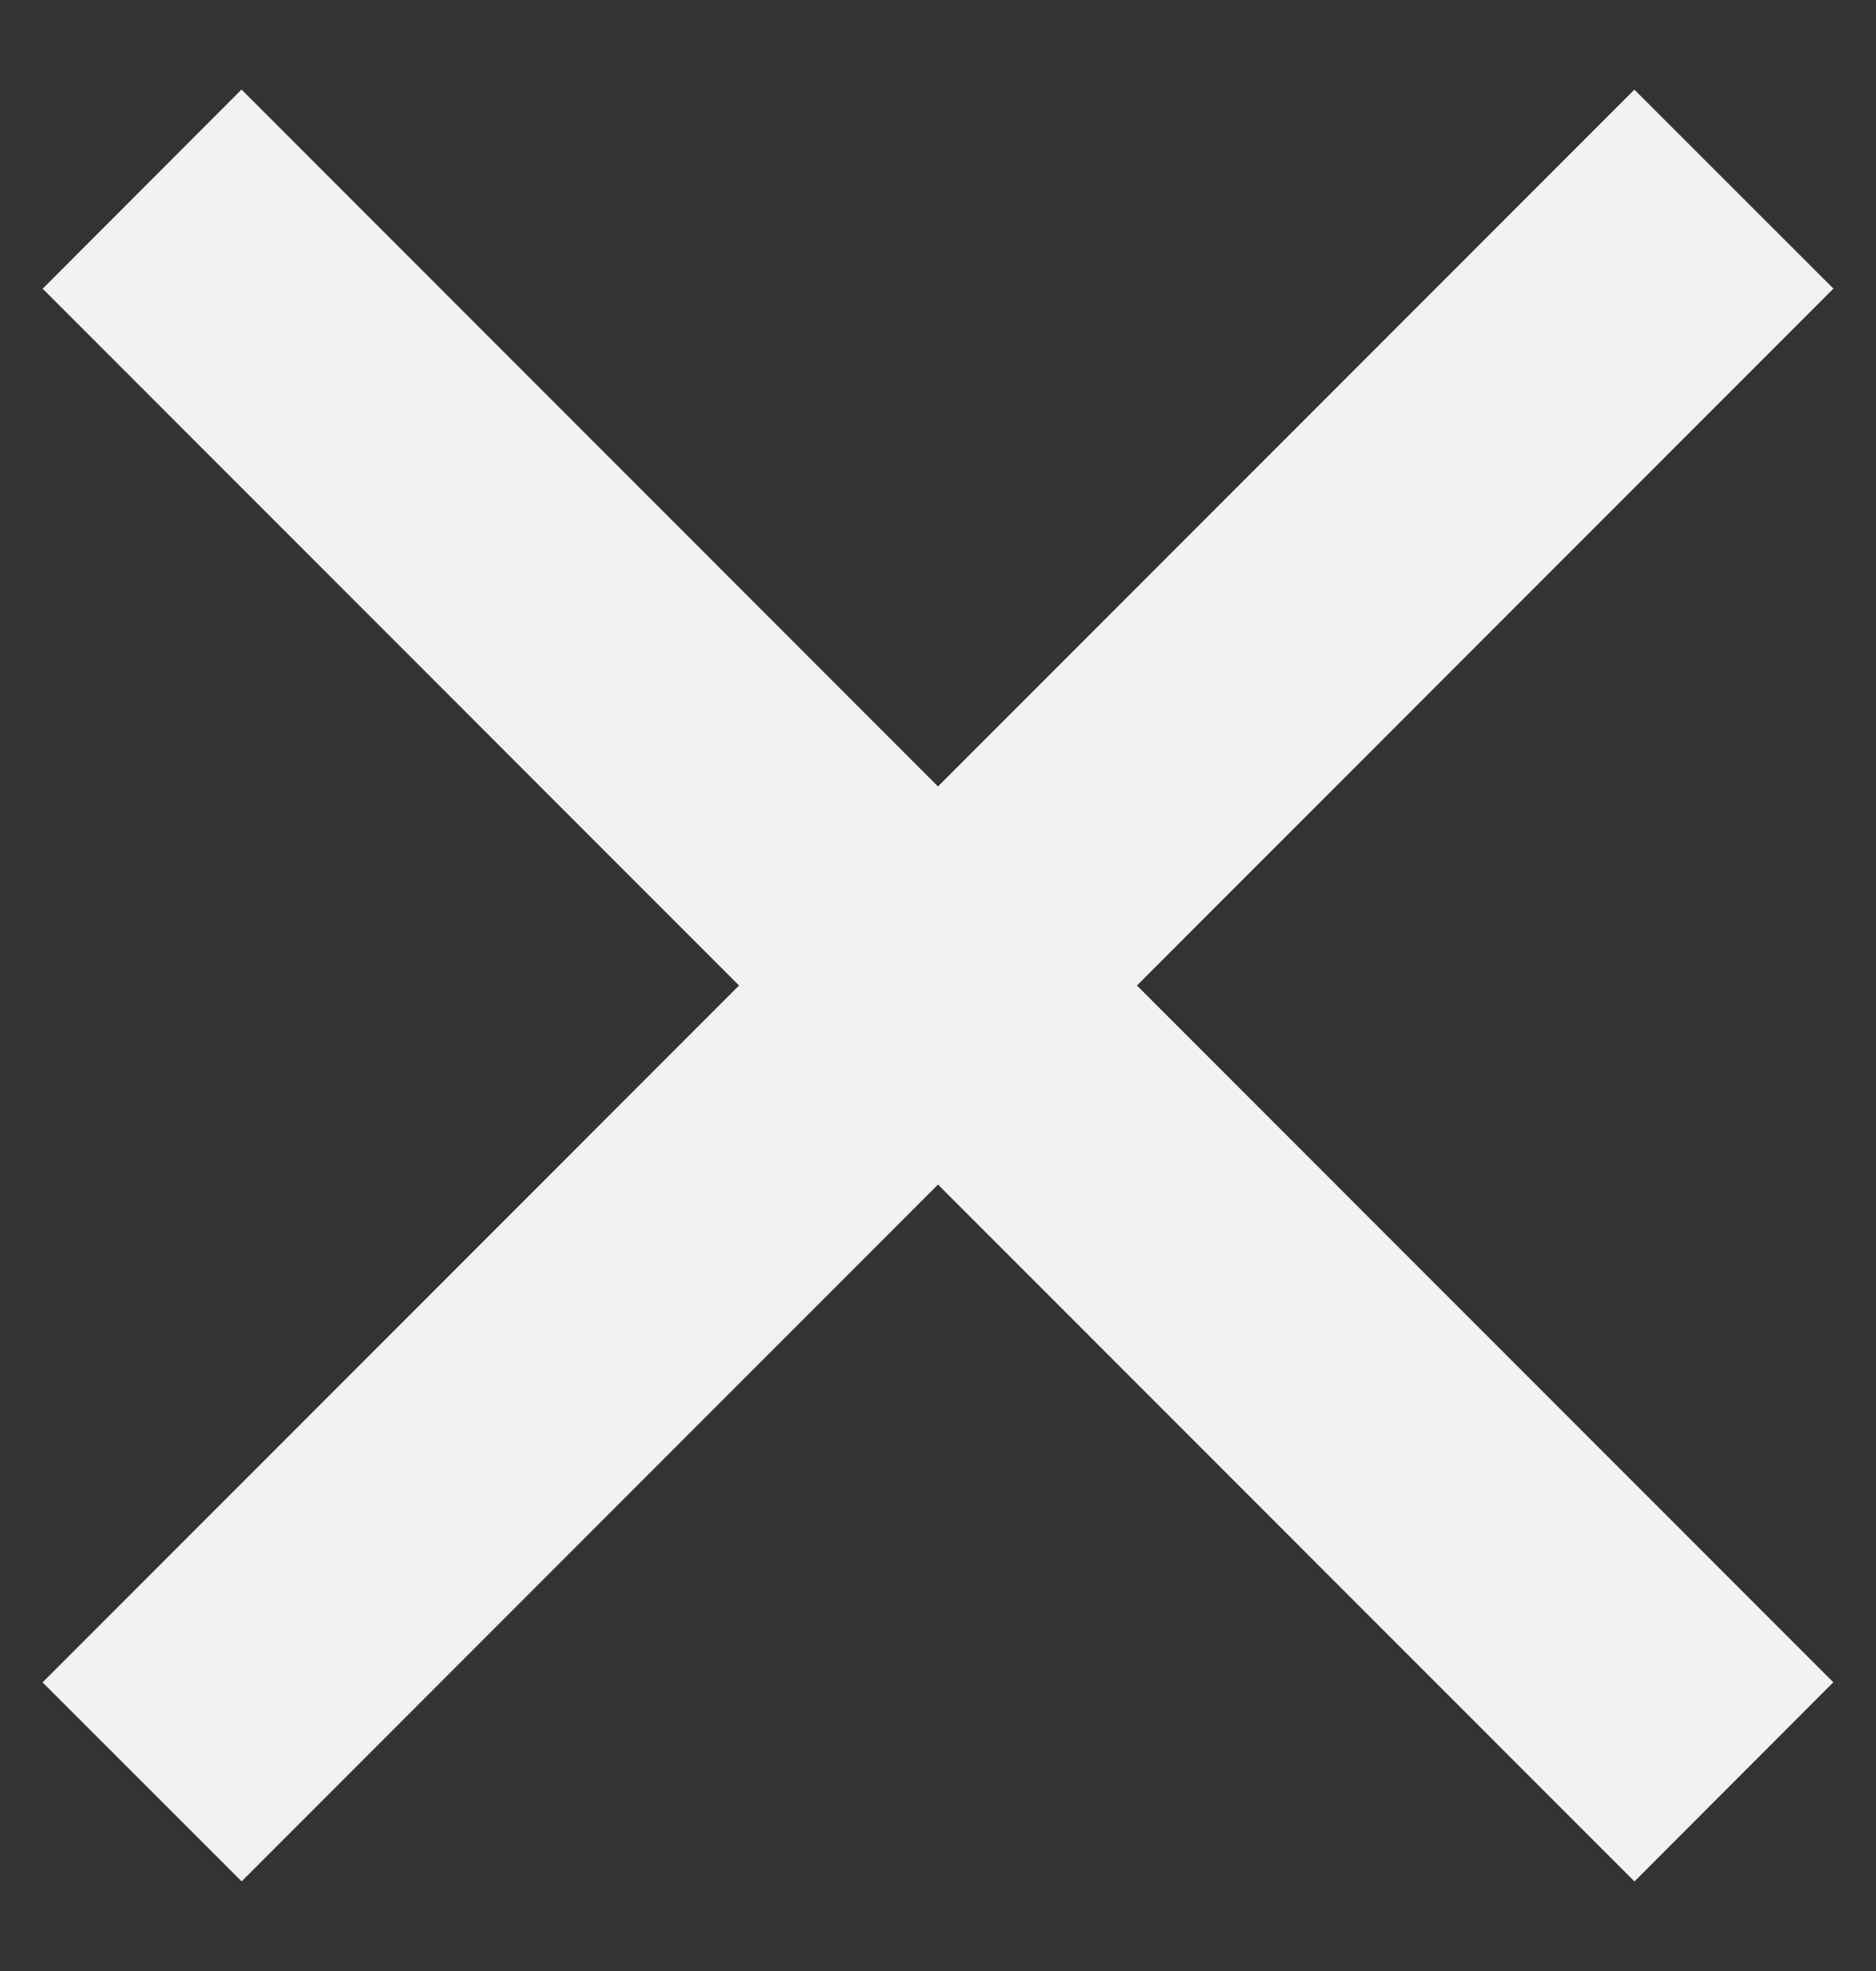 <svg xmlns="http://www.w3.org/2000/svg" width="20" height="21"><rect width="100%" height="100%" fill="#333333" stroke="none"/><g fill="#F2F2F2" fill-rule="evenodd"><path d="M2.575.954l16.97 16.97-2.12 2.122L.455 3.076z"/><path d="M.454 17.925L17.424.955l2.122 2.12-16.97 16.97z"/></g></svg>